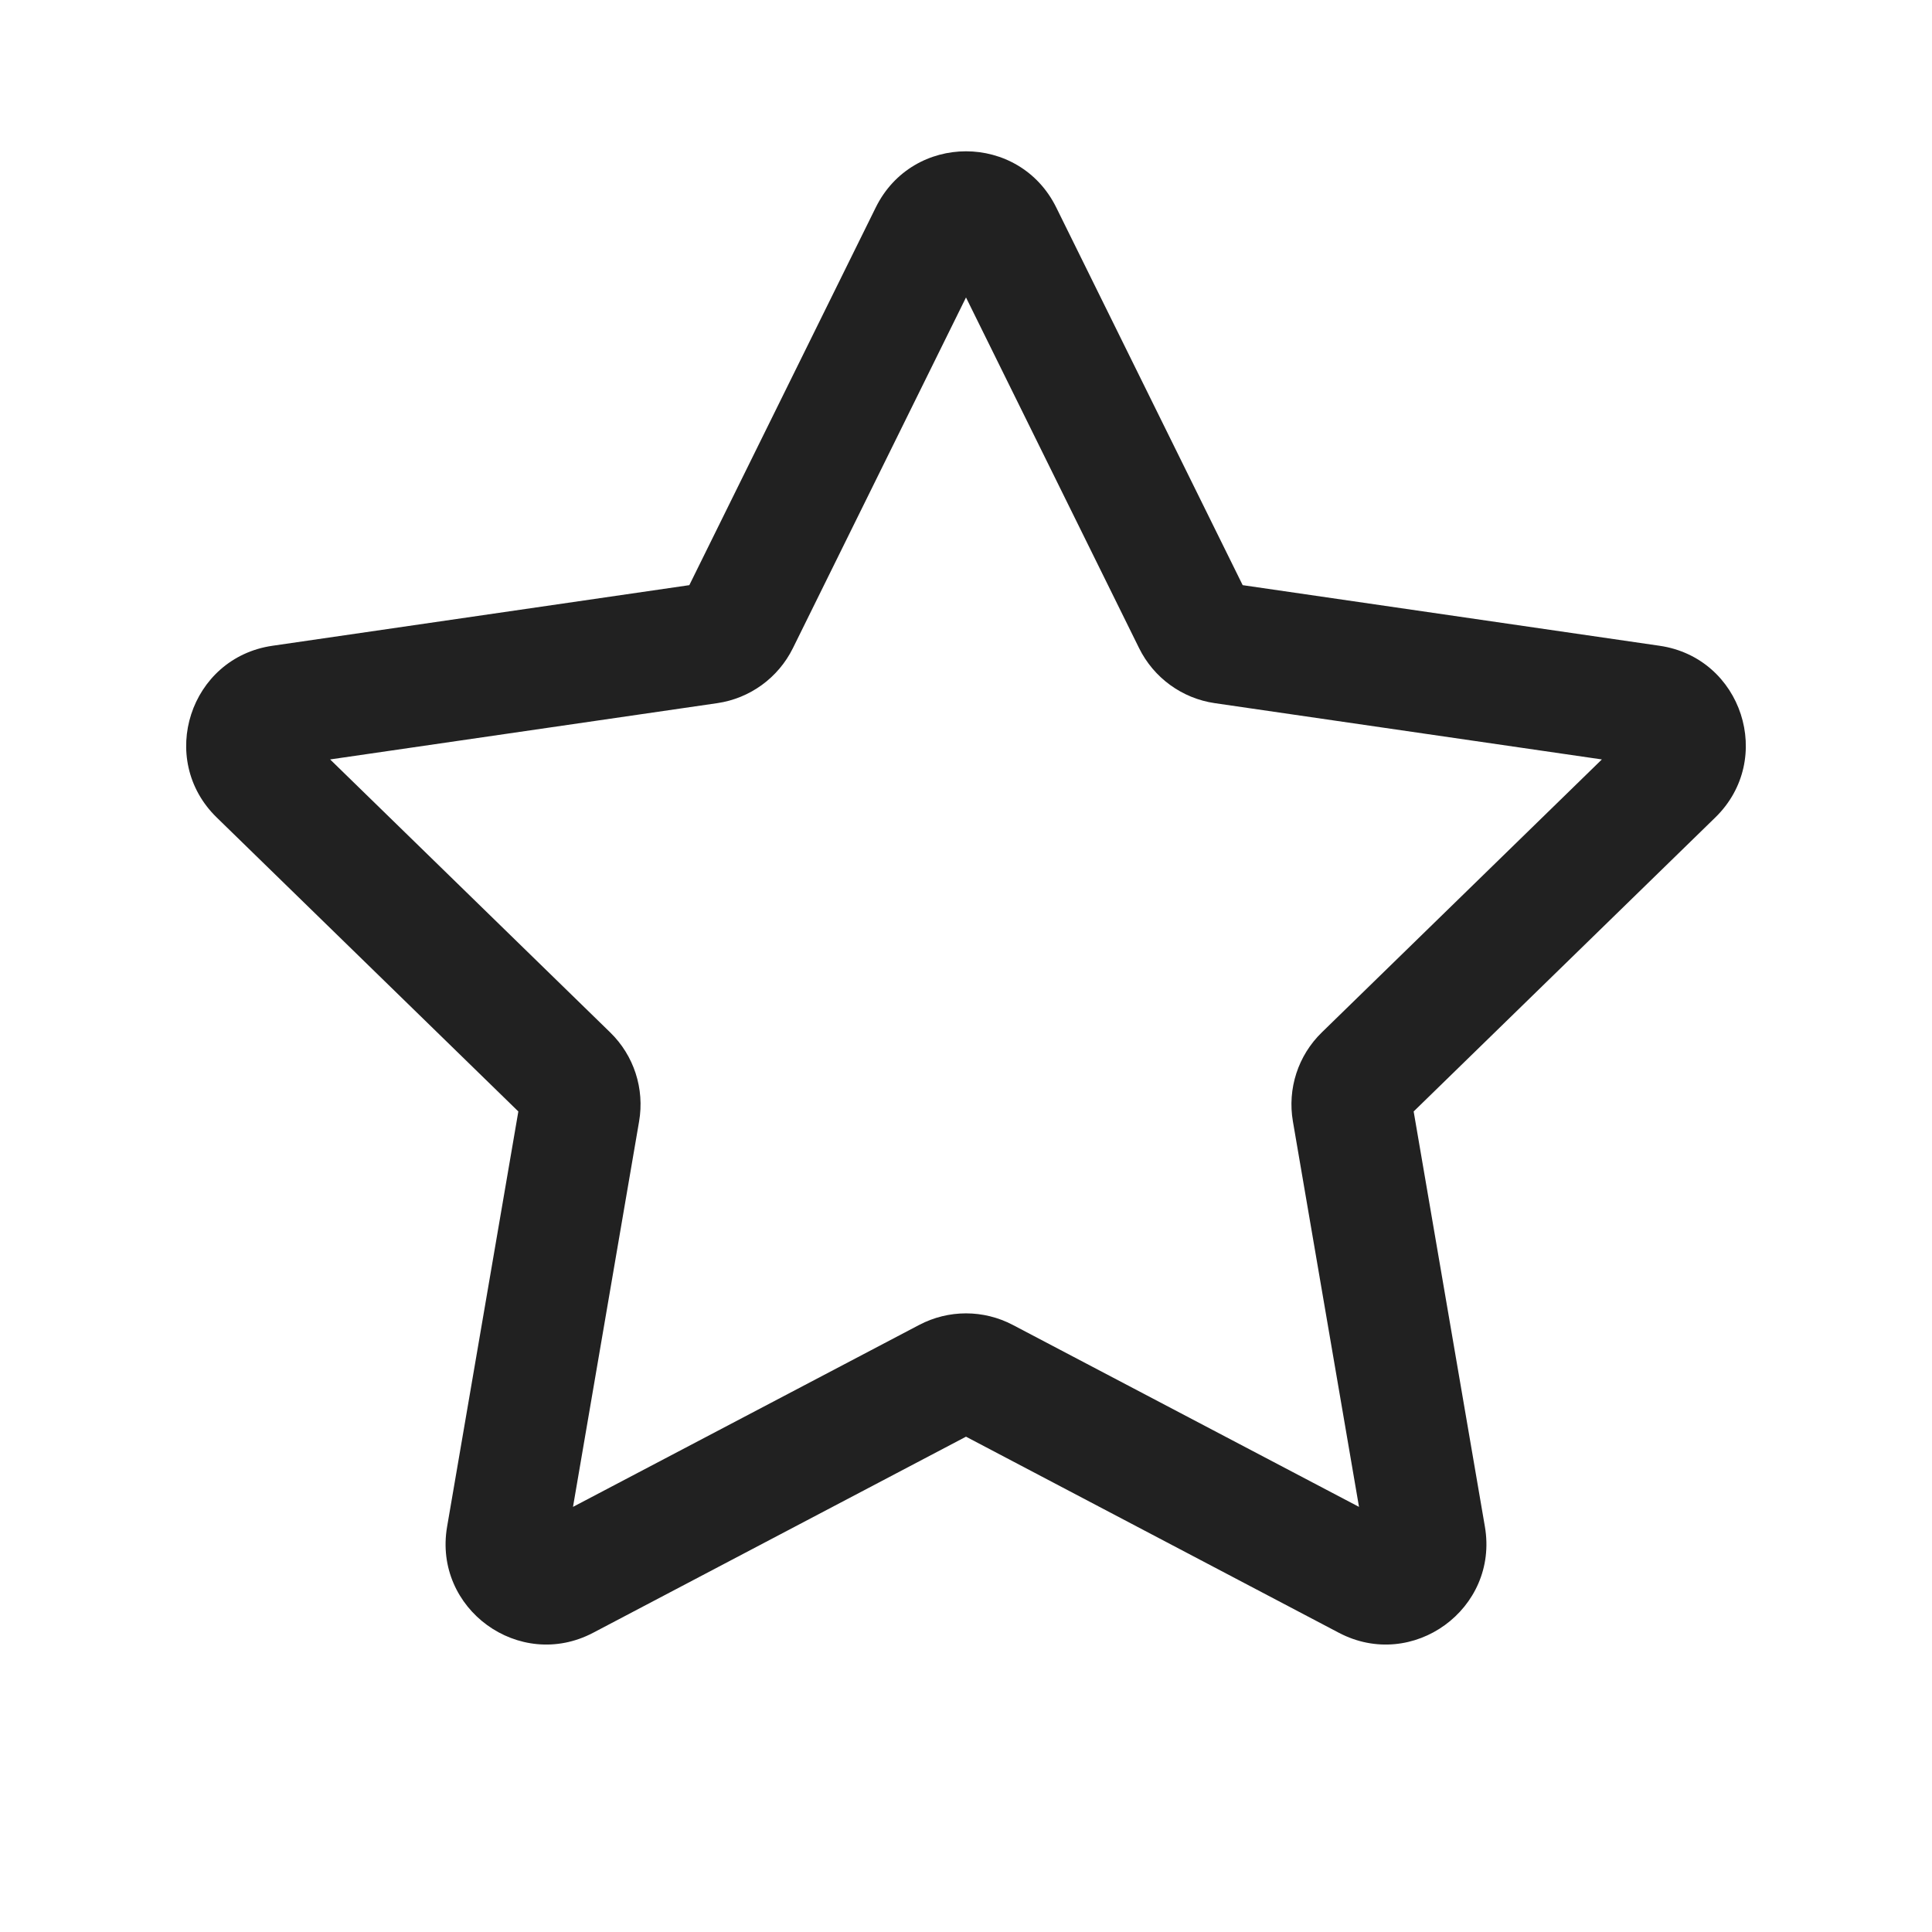<svg width="24" height="24" viewBox="0 0 24 24" fill="none" xmlns="http://www.w3.org/2000/svg">
<path fill-rule="evenodd" clip-rule="evenodd" d="M10.879 2.577C11.338 1.647 12.662 1.647 13.121 2.577L15.437 7.269L20.616 8.022C21.641 8.171 22.05 9.431 21.309 10.154L17.561 13.807L18.446 18.965C18.621 19.986 17.549 20.765 16.632 20.283L12 17.847L7.368 20.283C6.451 20.765 5.379 19.986 5.554 18.965L6.439 13.807L2.691 10.154C1.95 9.431 2.359 8.171 3.384 8.022L8.563 7.269L10.879 2.577ZM12 3.695L9.85 8.051C9.668 8.42 9.316 8.676 8.909 8.735L4.101 9.434L7.58 12.825C7.875 13.112 8.009 13.525 7.939 13.931L7.118 18.719L11.418 16.459C11.783 16.267 12.217 16.267 12.582 16.459L16.882 18.719L16.061 13.931C15.991 13.525 16.125 13.112 16.42 12.825L19.899 9.434L15.091 8.735C14.684 8.676 14.332 8.42 14.15 8.051L12 3.695Z" fill="#212121"/>
</svg>
